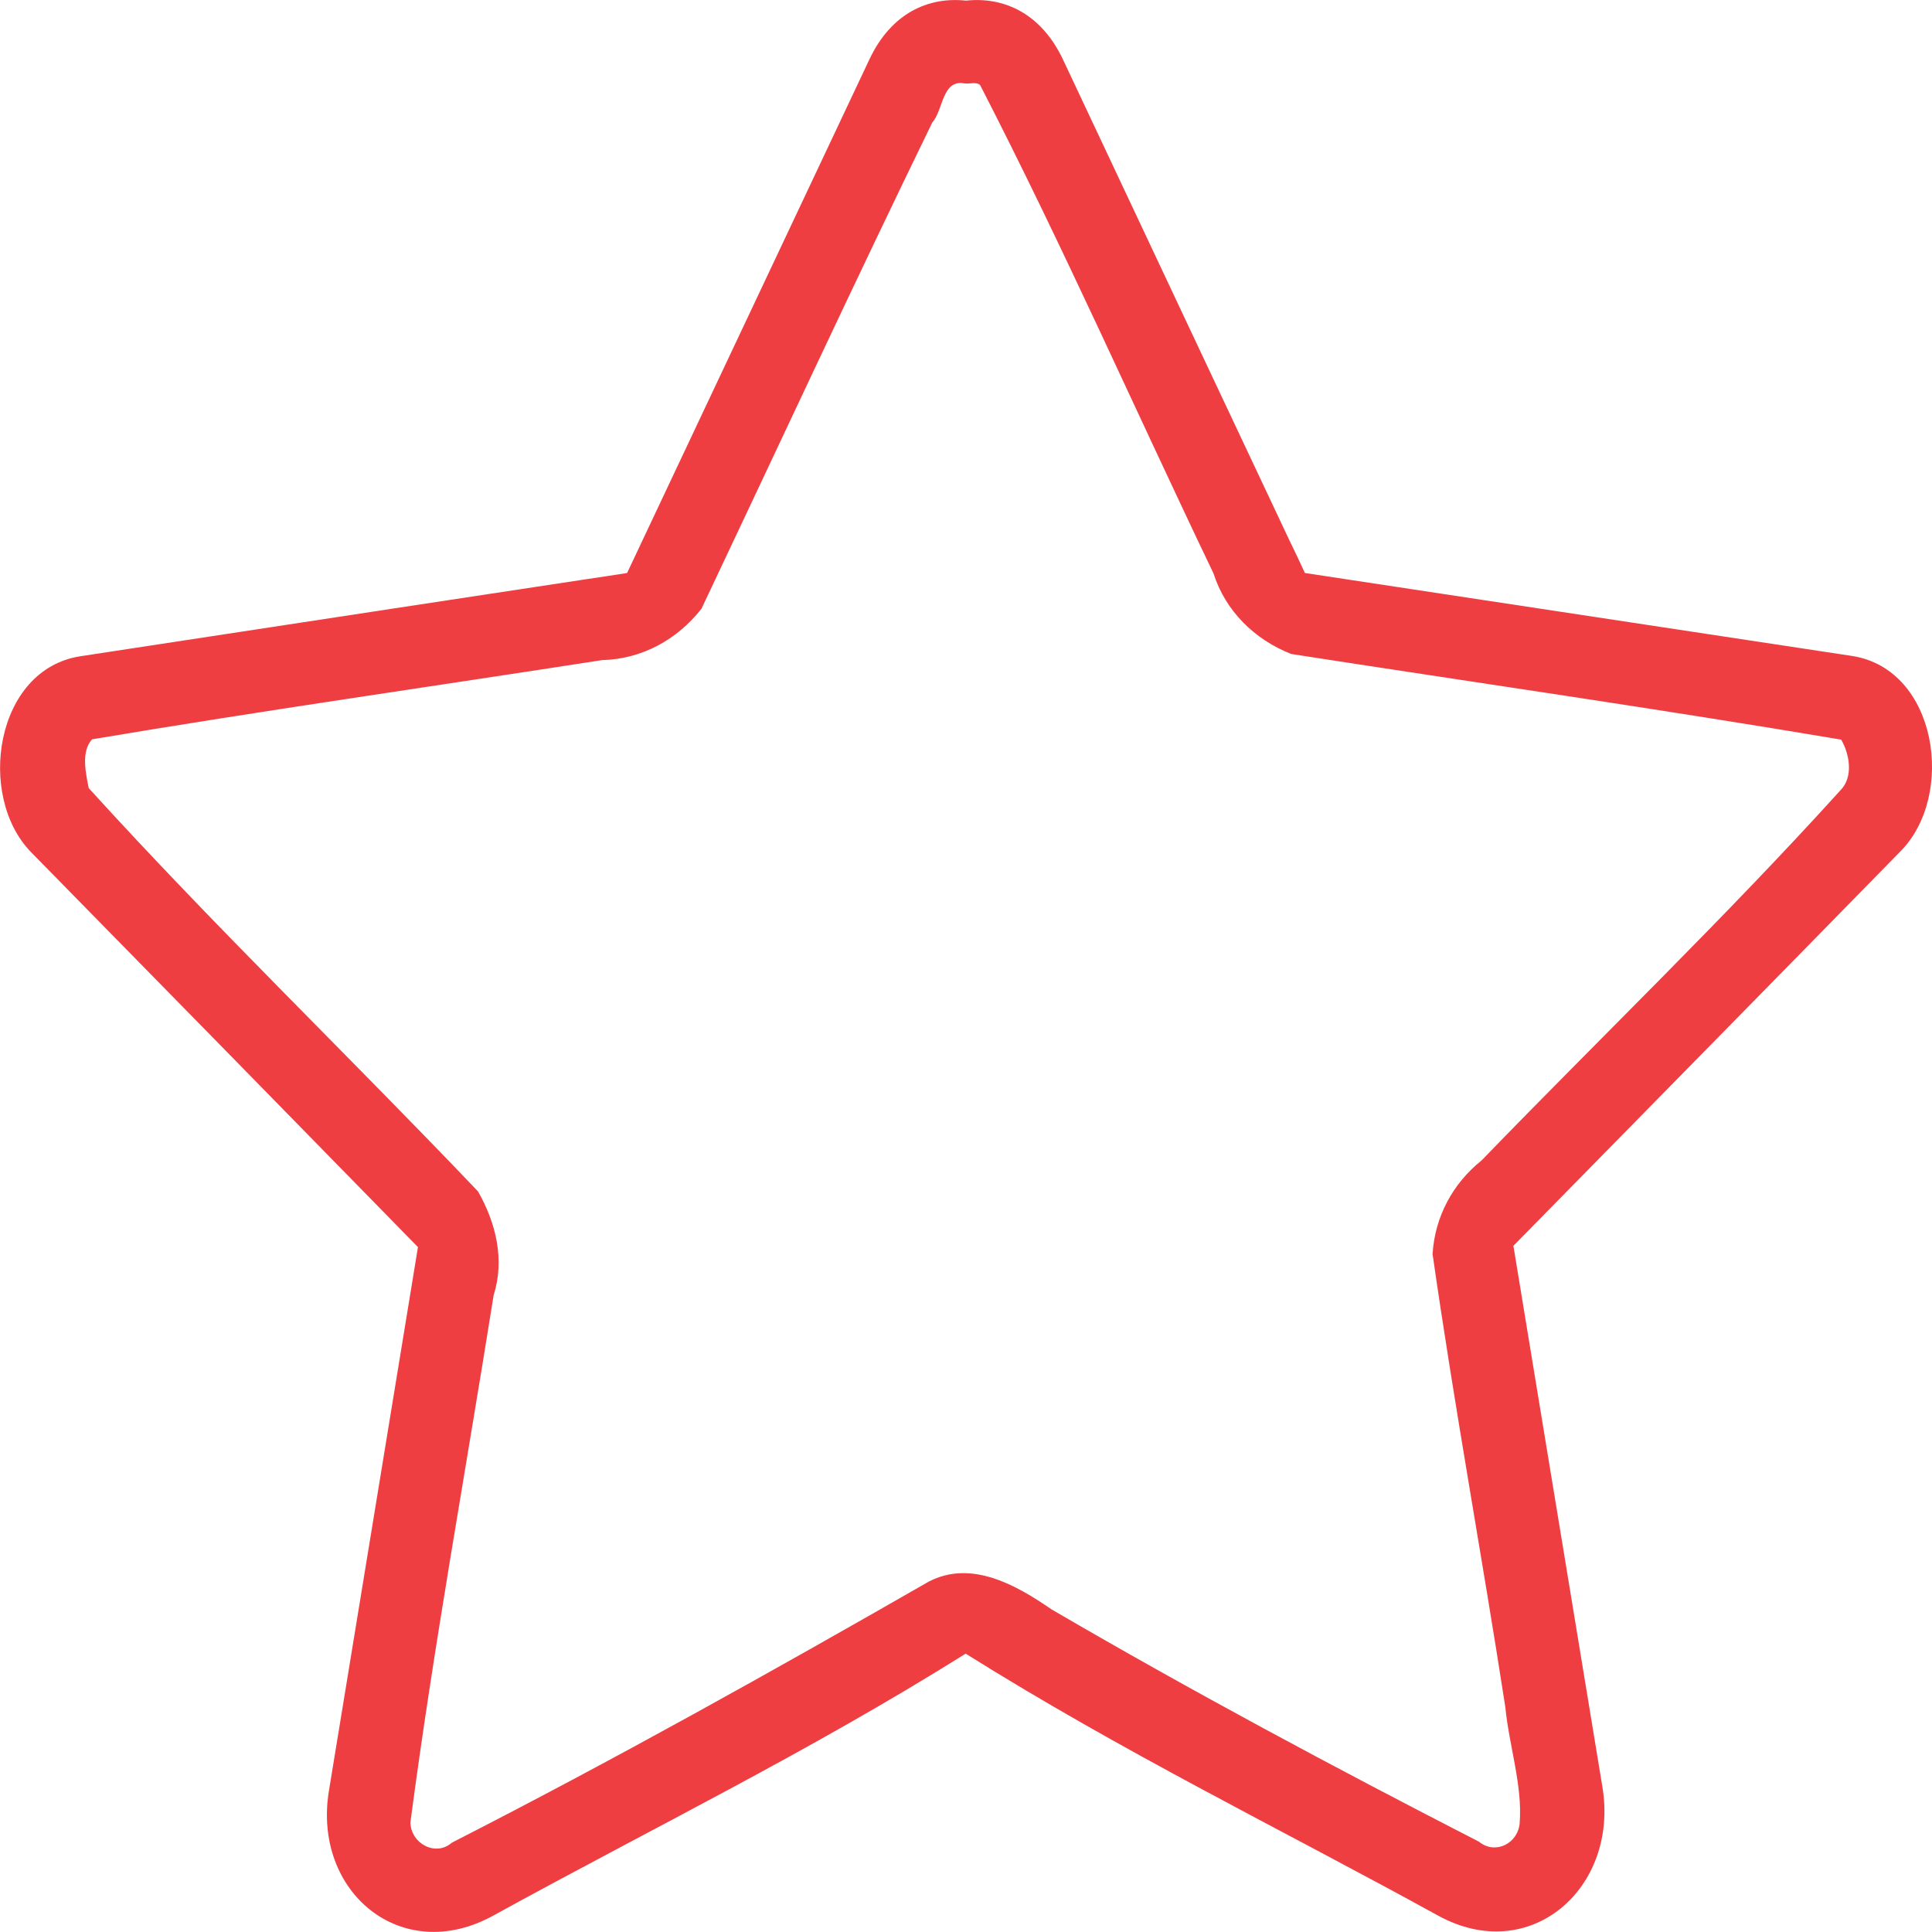 <?xml version="1.0" encoding="UTF-8" standalone="no"?>
<!-- Created with Inkscape (http://www.inkscape.org/) -->

<svg
   xmlns:dc="http://purl.org/dc/elements/1.1/"
   xmlns:cc="http://creativecommons.org/ns#"
   xmlns:rdf="http://www.w3.org/1999/02/22-rdf-syntax-ns#"
   xmlns:svg="http://www.w3.org/2000/svg"
   xmlns="http://www.w3.org/2000/svg"
   xmlns:sodipodi="http://sodipodi.sourceforge.net/DTD/sodipodi-0.dtd"
   xmlns:inkscape="http://www.inkscape.org/namespaces/inkscape"
   width="3.387mm"
   height="3.387mm"
   viewBox="0 0 12 12"
   id="svg4568"
   version="1.1"
   inkscape:version="0.92.1 r15371"
   sodipodi:docname="star-empty.svg">
  <defs
     id="defs4570" />
  <sodipodi:namedview
     id="base"
     pagecolor="#ffffff"
     bordercolor="#666666"
     borderopacity="1.0"
     inkscape:pageopacity="0.0"
     inkscape:pageshadow="2"
     inkscape:zoom="149.44"
     inkscape:cx="5.0544431"
     inkscape:cy="7.4557242"
     inkscape:document-units="px"
     inkscape:current-layer="layer1"
     showgrid="false"
     inkscape:window-width="1855"
     inkscape:window-height="1056"
     inkscape:window-x="65"
     inkscape:window-y="24"
     inkscape:window-maximized="1"
     fit-margin-top="0"
     fit-margin-left="0"
     fit-margin-right="0"
     fit-margin-bottom="0" />
  <g
     inkscape:label="Layer 1"
     inkscape:groupmode="layer"
     id="layer1"
     transform="translate(-636.857,-489.219)">
    <path
       d="M 6 0.004 C 5.77 -0.021 5.537 0.078 5.4 0.369 C 4.898 1.433 4.397 2.496 3.895 3.559 C 3.81 3.573 3.724 3.585 3.639 3.598 C 3.241 3.659 2.844 3.718 2.447 3.779 C 1.798 3.878 1.149 3.977 0.5 4.076 C -0.032 4.157 -0.147 4.945 0.193 5.293 C 0.995 6.11 1.796 6.928 2.596 7.746 C 2.411 8.872 2.228 9.997 2.043 11.123 C 1.94 11.749 2.492 12.213 3.064 11.898 C 4.042 11.36 5.02 10.884 5.998 10.271 C 6.977 10.885 7.954 11.36 8.932 11.898 C 9.505 12.213 10.056 11.726 9.953 11.1 C 9.768 9.976 9.584 8.859 9.4 7.738 C 10.201 6.922 11.003 6.107 11.803 5.289 C 12.149 4.942 12.034 4.155 11.502 4.074 L 8.105 3.559 C 8.072 3.488 8.039 3.417 8.004 3.346 C 7.826 2.969 7.649 2.593 7.471 2.215 C 7.181 1.6 6.892 0.985 6.602 0.369 C 6.464 0.078 6.23 -0.021 6 0.004 z M 5.99 0.518 C 6.019 0.523 6.066 0.506 6.088 0.529 C 6.601 1.525 7.053 2.551 7.537 3.561 C 7.612 3.796 7.792 3.972 8.02 4.062 C 9.161 4.239 10.297 4.402 11.436 4.594 C 11.489 4.686 11.513 4.828 11.43 4.91 C 10.714 5.701 9.945 6.44 9.203 7.207 C 9.023 7.351 8.912 7.558 8.898 7.789 C 9.032 8.727 9.205 9.665 9.35 10.604 C 9.373 10.843 9.457 11.087 9.439 11.324 C 9.428 11.451 9.287 11.522 9.186 11.439 C 8.296 10.982 7.405 10.506 6.531 9.996 C 6.312 9.845 6.033 9.686 5.768 9.824 C 4.79 10.385 3.811 10.932 2.807 11.445 C 2.704 11.535 2.552 11.449 2.549 11.32 C 2.693 10.225 2.893 9.136 3.066 8.045 C 3.136 7.824 3.081 7.597 2.969 7.4 C 2.168 6.559 1.332 5.755 0.551 4.895 C 0.534 4.807 0.501 4.669 0.572 4.592 C 1.623 4.415 2.685 4.264 3.74 4.1 C 3.987 4.094 4.206 3.973 4.357 3.781 C 4.834 2.774 5.303 1.762 5.791 0.76 C 5.859 0.685 5.851 0.492 5.99 0.518 z "
       transform="translate(636.857,489.219)"
       id="path4374"
       style="opacity:1;fill:#ef3e42;fill-opacity:1" />
  </g>
</svg>
